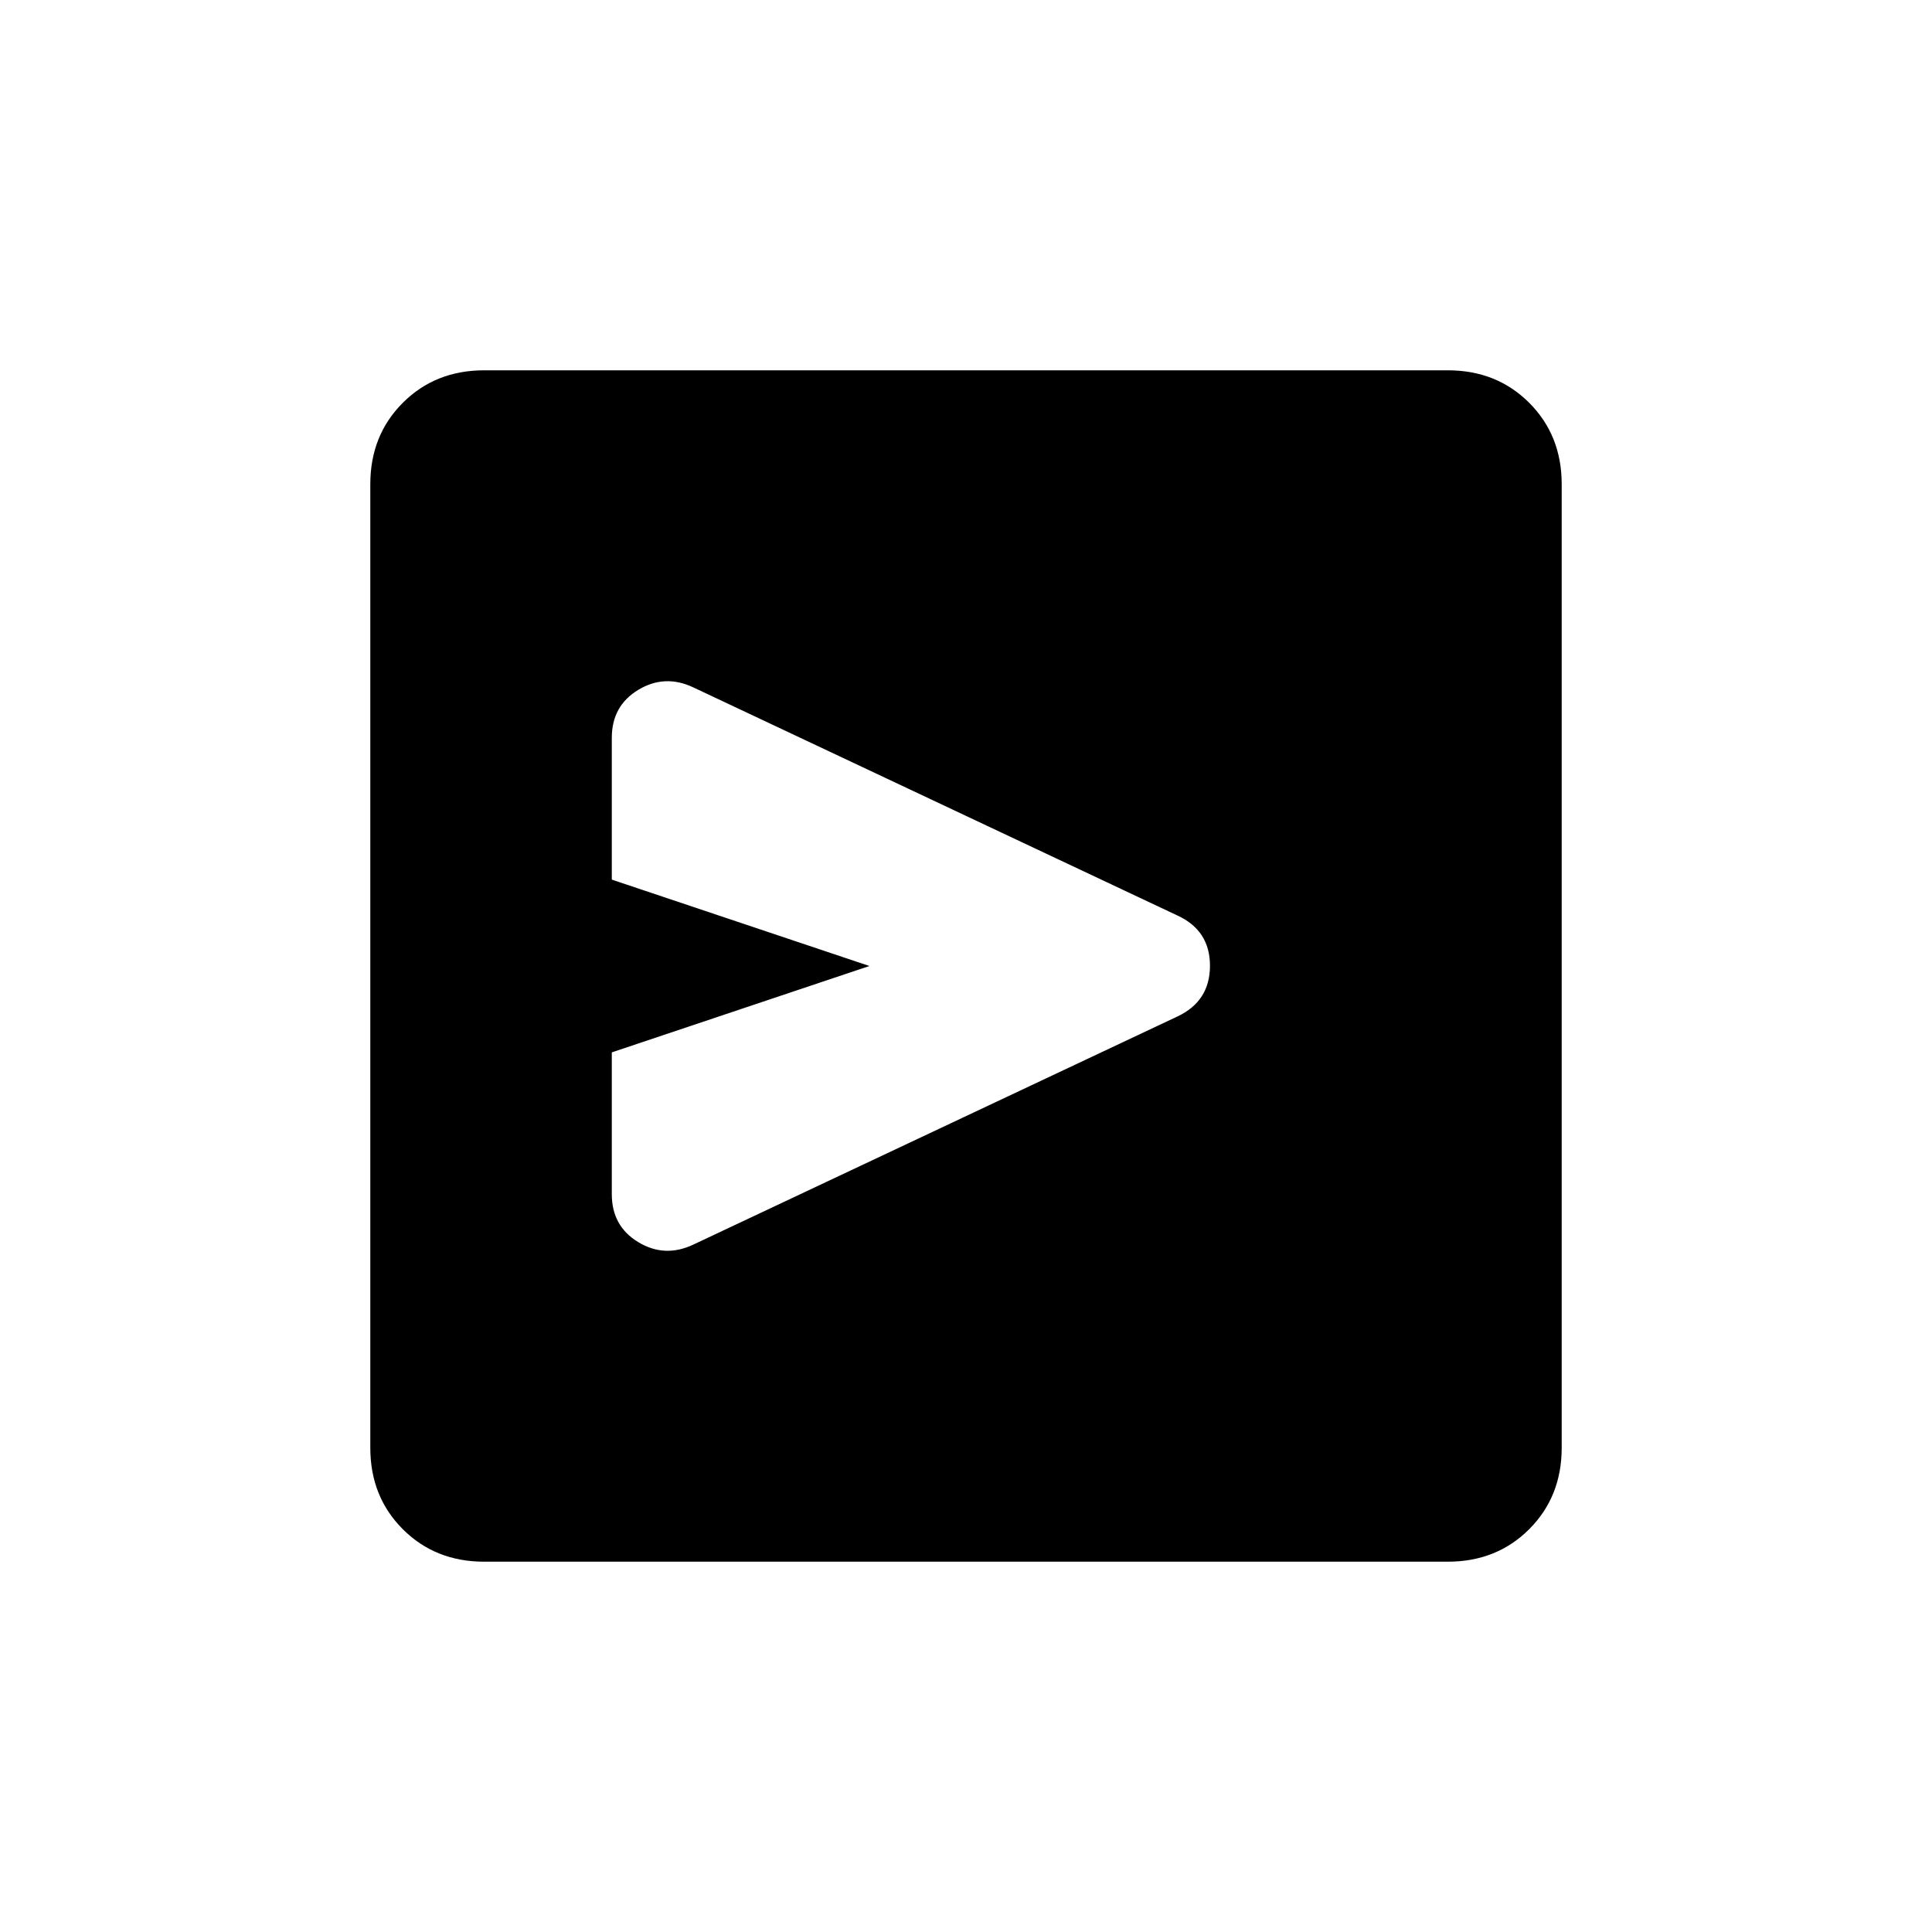<svg xmlns="http://www.w3.org/2000/svg" height="20" viewBox="0 -960 960 960" width="20"><path d="M585.21-454.99q16.02-7.63 16.02-25.14 0-17.52-16.15-24.95L344.52-618.43q-14.21-6.72-27.37 1.22Q304-609.27 304-593.38v70.46L432-480l-128 42.92v70.46q0 15.89 13.15 23.83 13.16 7.94 27.37 1.22l240.69-113.42ZM207.08-696Zm33.54 512q-24.32 0-40.47-16.15T184-240.62v-478.76q0-24.32 16.15-40.47T240.62-776h478.76q24.32 0 40.47 16.15T776-719.38v478.76q0 24.32-16.15 40.47T719.38-184H240.62Z"/></svg>